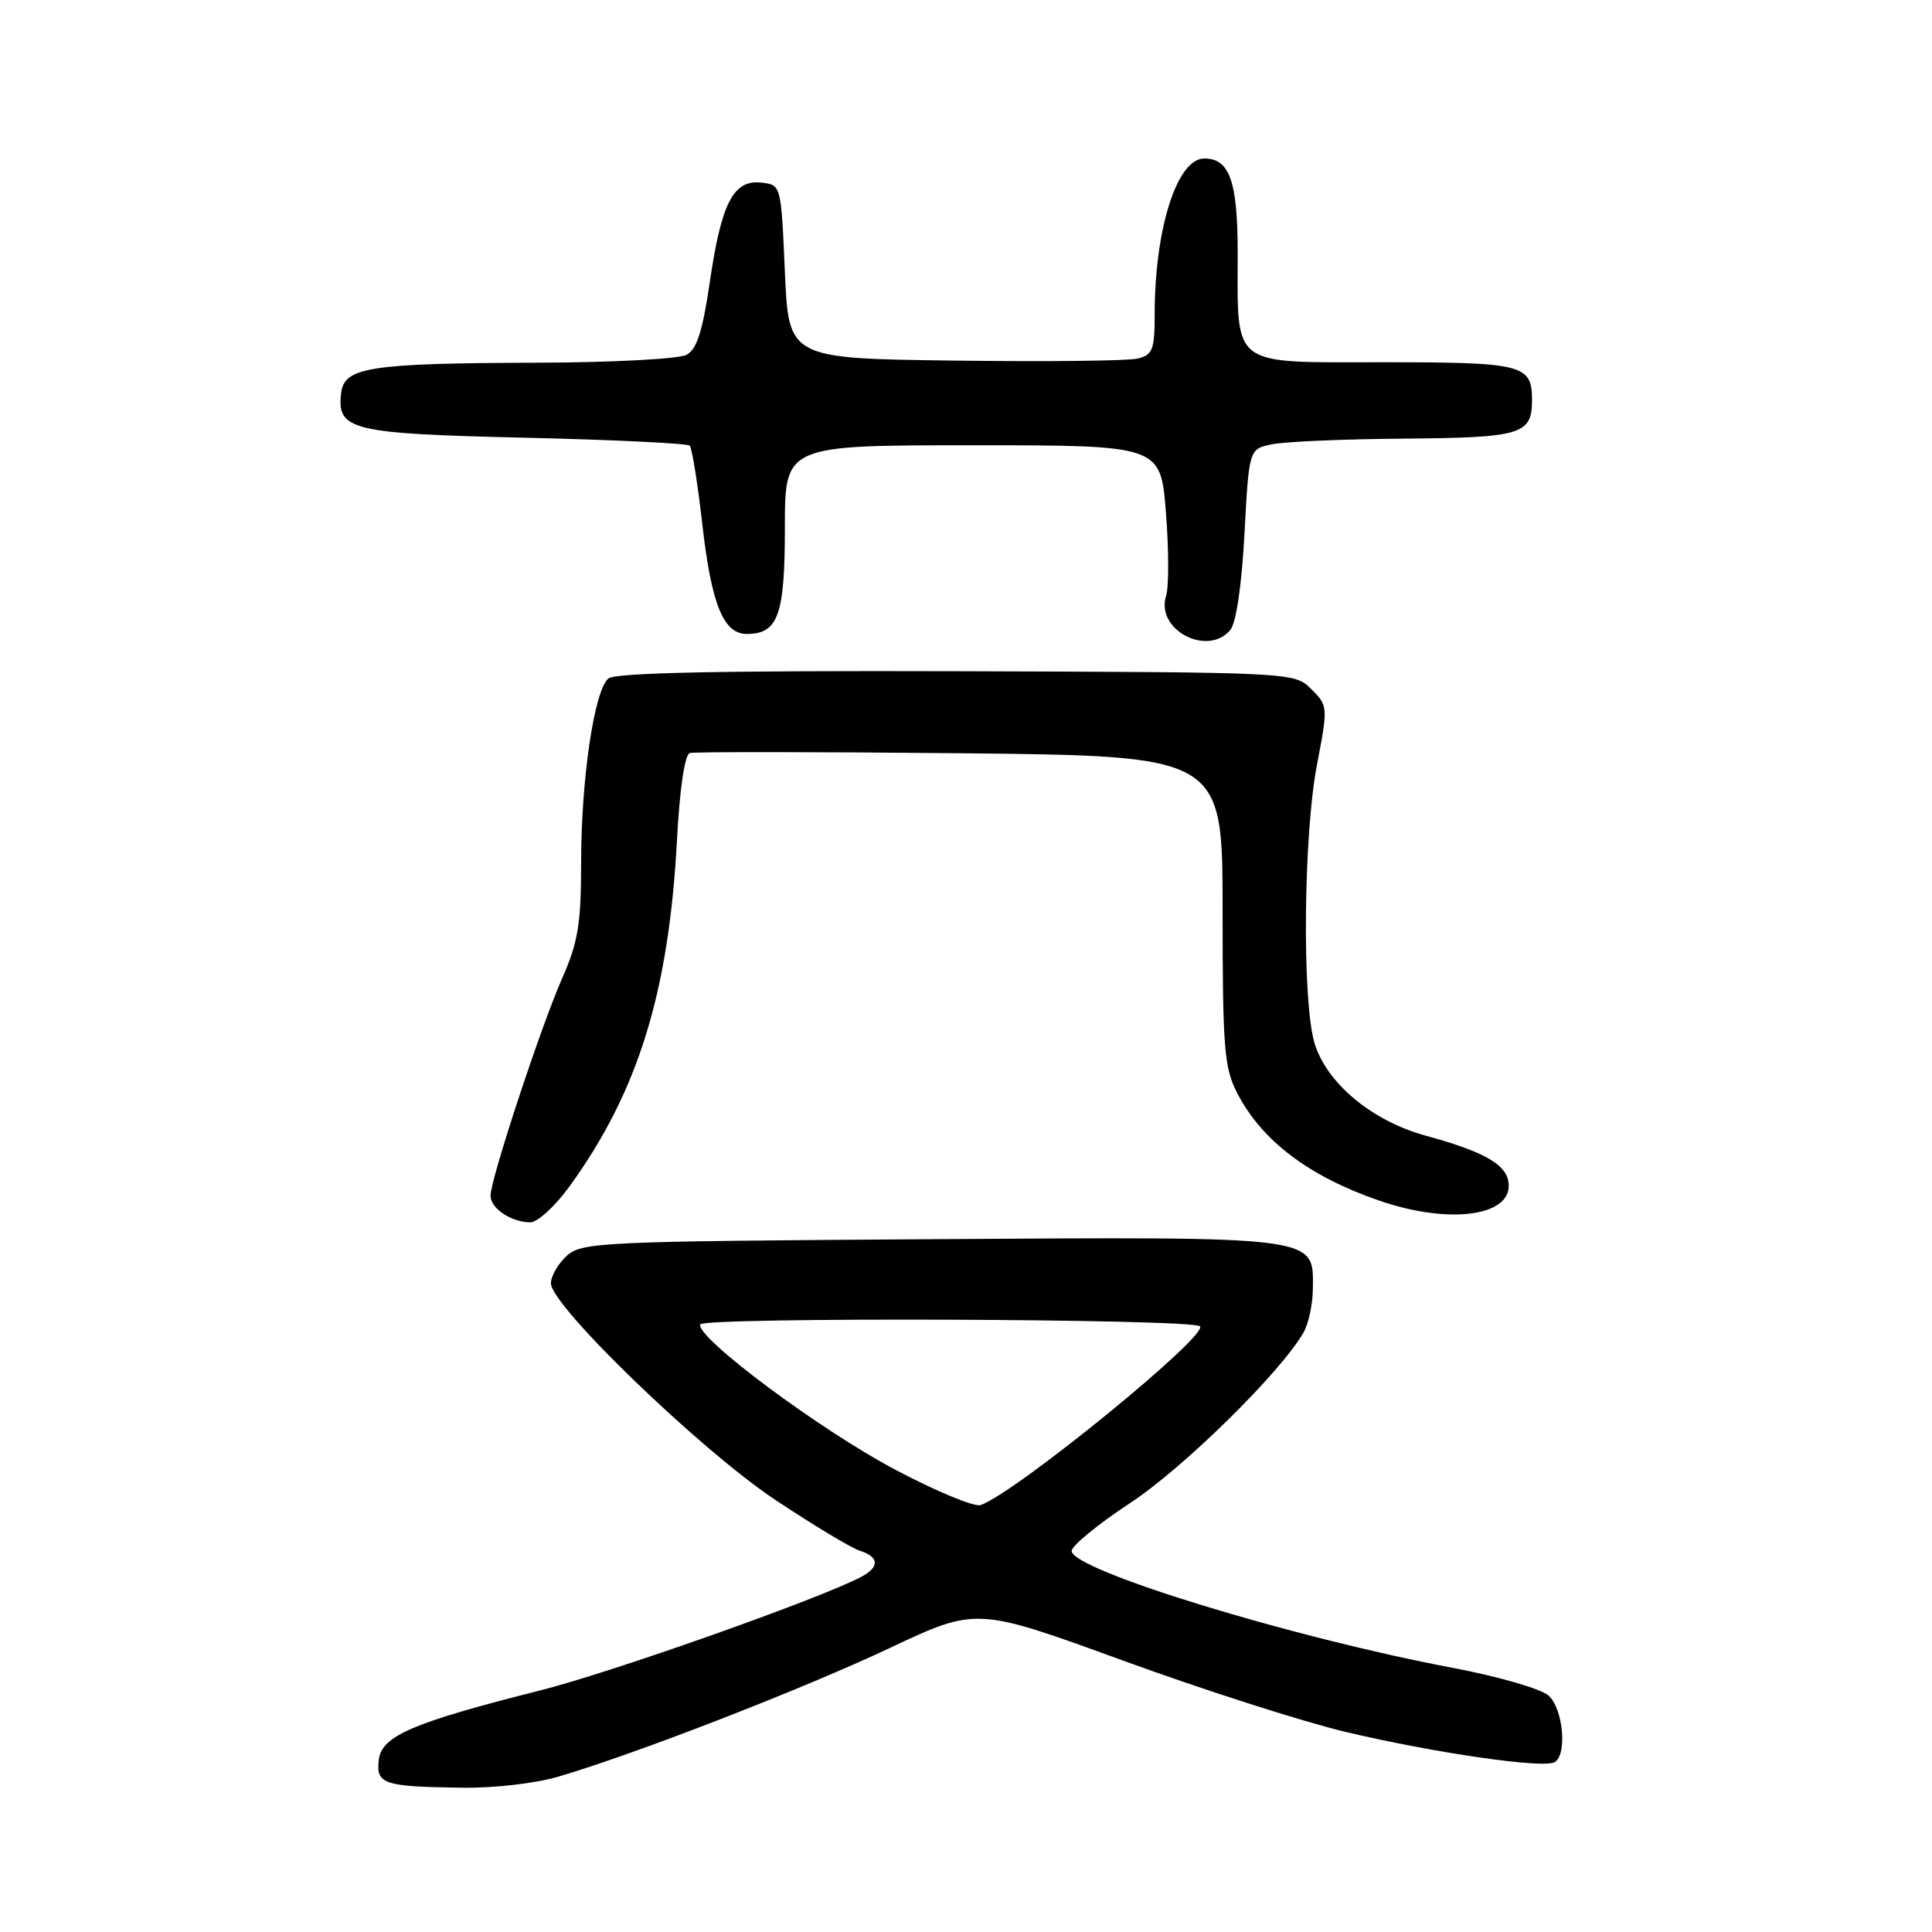 <?xml version="1.0" encoding="UTF-8" standalone="no"?>
<!DOCTYPE svg PUBLIC "-//W3C//DTD SVG 1.1//EN" "http://www.w3.org/Graphics/SVG/1.1/DTD/svg11.dtd" >
<svg xmlns="http://www.w3.org/2000/svg" xmlns:xlink="http://www.w3.org/1999/xlink" version="1.1" viewBox="0 0 256 256">
 <g >
 <path fill="currentColor"
d=" M 74.07 235.39 C 84.32 232.37 106.51 223.75 117.94 218.35 C 129.39 212.96 129.39 212.96 148.71 220.00 C 159.34 223.88 172.64 228.14 178.27 229.48 C 190.07 232.28 204.58 234.38 206.02 233.49 C 207.68 232.46 207.13 226.43 205.20 224.68 C 204.21 223.78 198.53 222.14 192.45 220.99 C 171.10 216.96 142.00 208.03 142.00 205.51 C 142.00 204.82 145.49 201.96 149.75 199.16 C 156.80 194.52 169.61 181.94 172.71 176.59 C 173.38 175.44 173.95 172.82 173.96 170.77 C 174.03 163.72 175.14 163.87 123.21 164.20 C 79.61 164.48 77.10 164.60 75.10 166.40 C 73.95 167.45 73.00 169.09 73.00 170.05 C 73.00 173.01 92.77 192.10 102.68 198.71 C 107.73 202.07 112.80 205.12 113.93 205.48 C 116.49 206.29 116.58 207.62 114.16 208.92 C 108.78 211.79 81.04 221.61 71.50 224.01 C 54.69 228.25 50.56 230.02 50.19 233.19 C 49.82 236.40 50.78 236.73 61.07 236.88 C 65.44 236.95 70.93 236.32 74.07 235.39 Z  M 75.43 157.25 C 84.53 144.70 88.61 131.59 89.70 111.37 C 90.06 104.53 90.73 99.97 91.40 99.78 C 92.01 99.61 108.14 99.62 127.25 99.81 C 162.00 100.16 162.00 100.16 162.00 120.62 C 162.00 138.79 162.21 141.49 163.91 144.79 C 167.17 151.14 173.42 155.87 182.76 159.09 C 192.32 162.38 200.74 161.09 199.85 156.47 C 199.41 154.18 196.38 152.52 188.90 150.48 C 181.79 148.53 175.77 143.52 174.18 138.21 C 172.52 132.66 172.71 110.71 174.50 101.36 C 175.98 93.62 175.97 93.51 173.75 91.31 C 171.50 89.08 171.50 89.08 126.72 88.94 C 95.47 88.85 81.54 89.14 80.62 89.90 C 78.74 91.46 77.00 103.24 77.00 114.41 C 77.00 122.37 76.59 124.86 74.54 129.51 C 71.70 135.92 65.00 156.25 65.00 158.43 C 65.00 160.11 67.68 161.92 70.24 161.97 C 71.20 161.99 73.53 159.86 75.43 157.25 Z  M 163.03 83.46 C 163.80 82.53 164.54 77.50 164.90 70.72 C 165.50 59.51 165.50 59.51 168.50 58.88 C 170.15 58.52 178.05 58.18 186.05 58.12 C 201.63 57.99 203.00 57.58 203.00 53.00 C 203.00 48.30 201.83 48.00 183.28 48.00 C 162.87 48.00 164.00 48.85 164.00 33.51 C 164.00 24.03 162.93 21.00 159.58 21.00 C 155.96 21.00 153.00 30.31 153.00 41.66 C 153.00 46.33 152.73 47.03 150.75 47.51 C 149.51 47.82 138.60 47.94 126.50 47.78 C 104.50 47.50 104.50 47.50 104.00 36.00 C 103.50 24.51 103.50 24.50 100.90 24.20 C 97.20 23.77 95.59 26.85 94.07 37.27 C 93.10 43.88 92.34 46.29 90.96 47.02 C 89.95 47.56 81.11 48.03 71.32 48.06 C 48.87 48.13 45.60 48.64 45.20 52.10 C 44.63 57.01 46.49 57.46 69.57 58.00 C 81.27 58.27 91.08 58.75 91.39 59.05 C 91.69 59.35 92.45 64.08 93.07 69.55 C 94.28 80.12 95.86 84.00 98.95 84.00 C 103.11 84.00 104.00 81.51 104.00 69.93 C 104.00 59.00 104.00 59.00 128.89 59.00 C 153.79 59.00 153.79 59.00 154.49 67.90 C 154.88 72.80 154.89 77.78 154.51 78.97 C 153.09 83.44 160.02 87.09 163.03 83.46 Z  M 118.68 194.77 C 108.70 189.50 92.33 177.32 92.77 175.50 C 93.02 174.50 157.96 174.73 159.00 175.74 C 160.21 176.91 134.70 197.71 129.95 199.43 C 129.15 199.72 124.08 197.63 118.68 194.77 Z "/>
</g>
</svg>